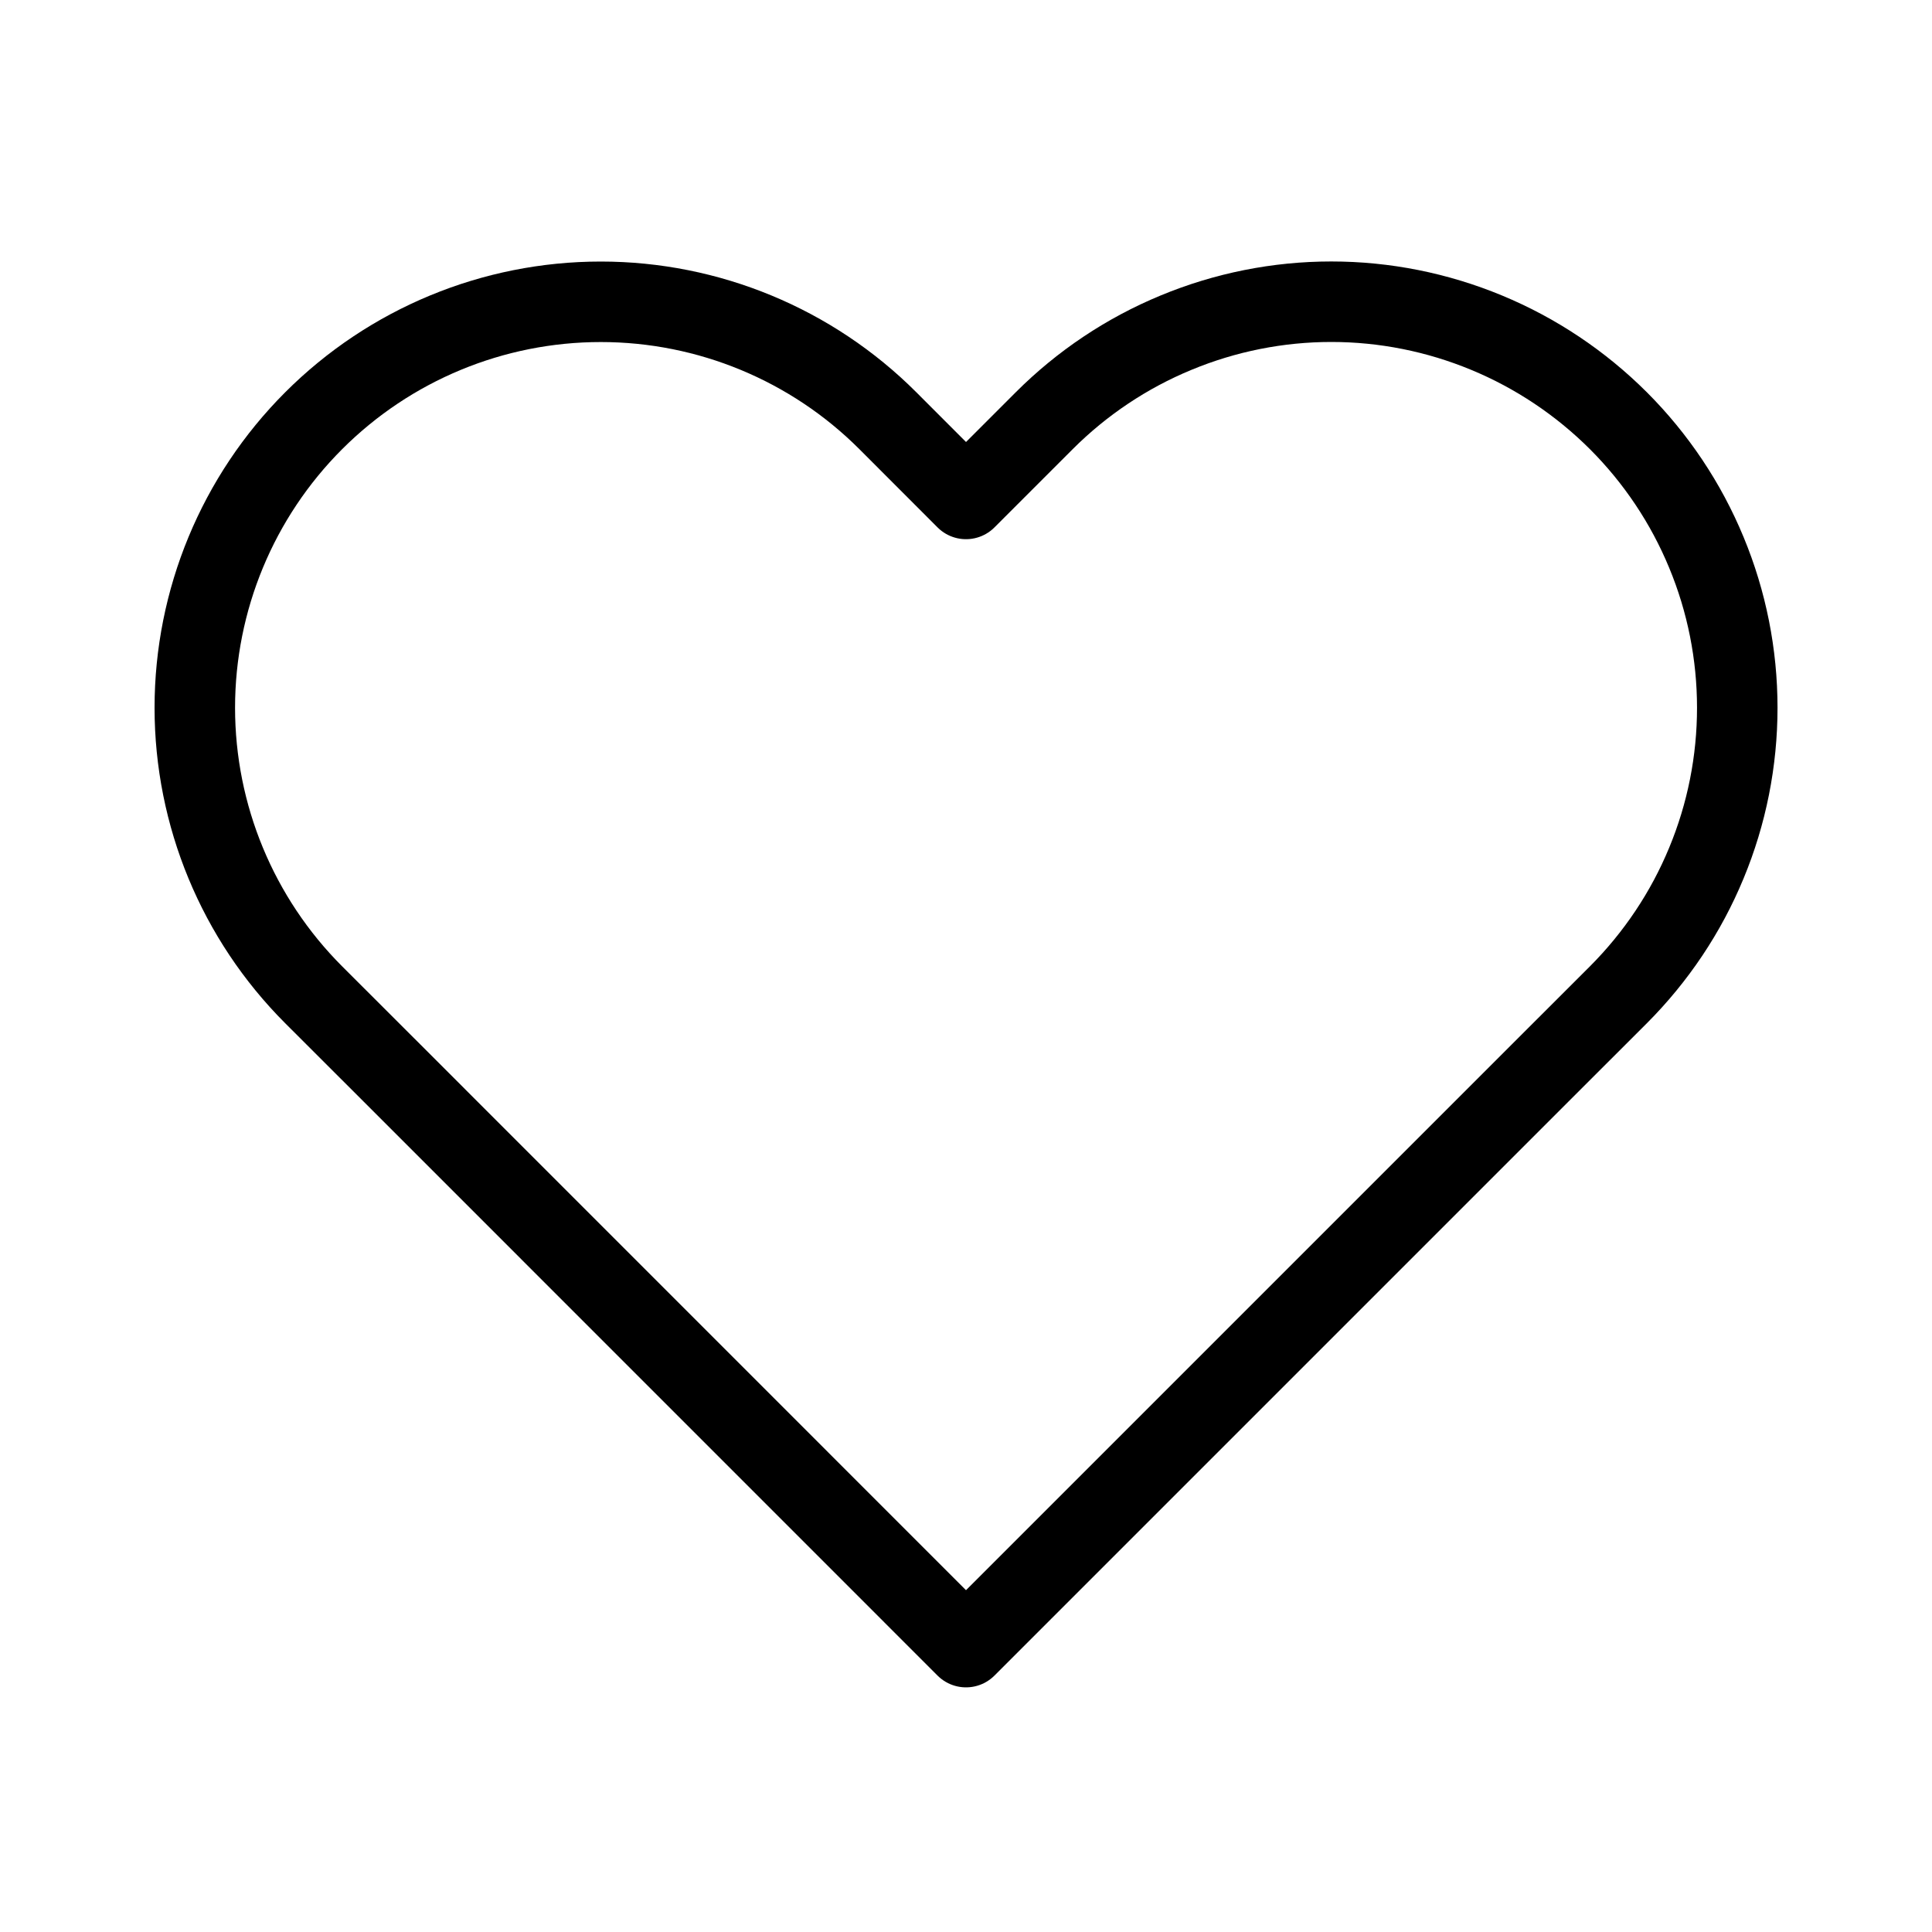 <svg width="24" height="24" viewBox="0 0 24 24" fill="none" xmlns="http://www.w3.org/2000/svg">
<path d="M20.104 5.226C19.635 4.758 19.079 4.386 18.468 4.133C17.856 3.879 17.2 3.748 16.538 3.748C15.876 3.748 15.22 3.879 14.608 4.133C13.996 4.386 13.44 4.758 12.972 5.226L12 6.198L11.029 5.226C10.083 4.28 8.8 3.749 7.463 3.749C6.125 3.749 4.843 4.28 3.897 5.226C2.951 6.172 2.42 7.454 2.42 8.792C2.42 10.129 2.951 11.412 3.897 12.358L4.869 13.329L12 20.461L19.132 13.329L20.104 12.358C20.572 11.889 20.944 11.334 21.197 10.722C21.451 10.11 21.581 9.454 21.581 8.792C21.581 8.13 21.451 7.474 21.197 6.862C20.944 6.25 20.572 5.694 20.104 5.226V5.226Z" stroke="black" stroke-linecap="round" stroke-linejoin="round"/>
</svg>
